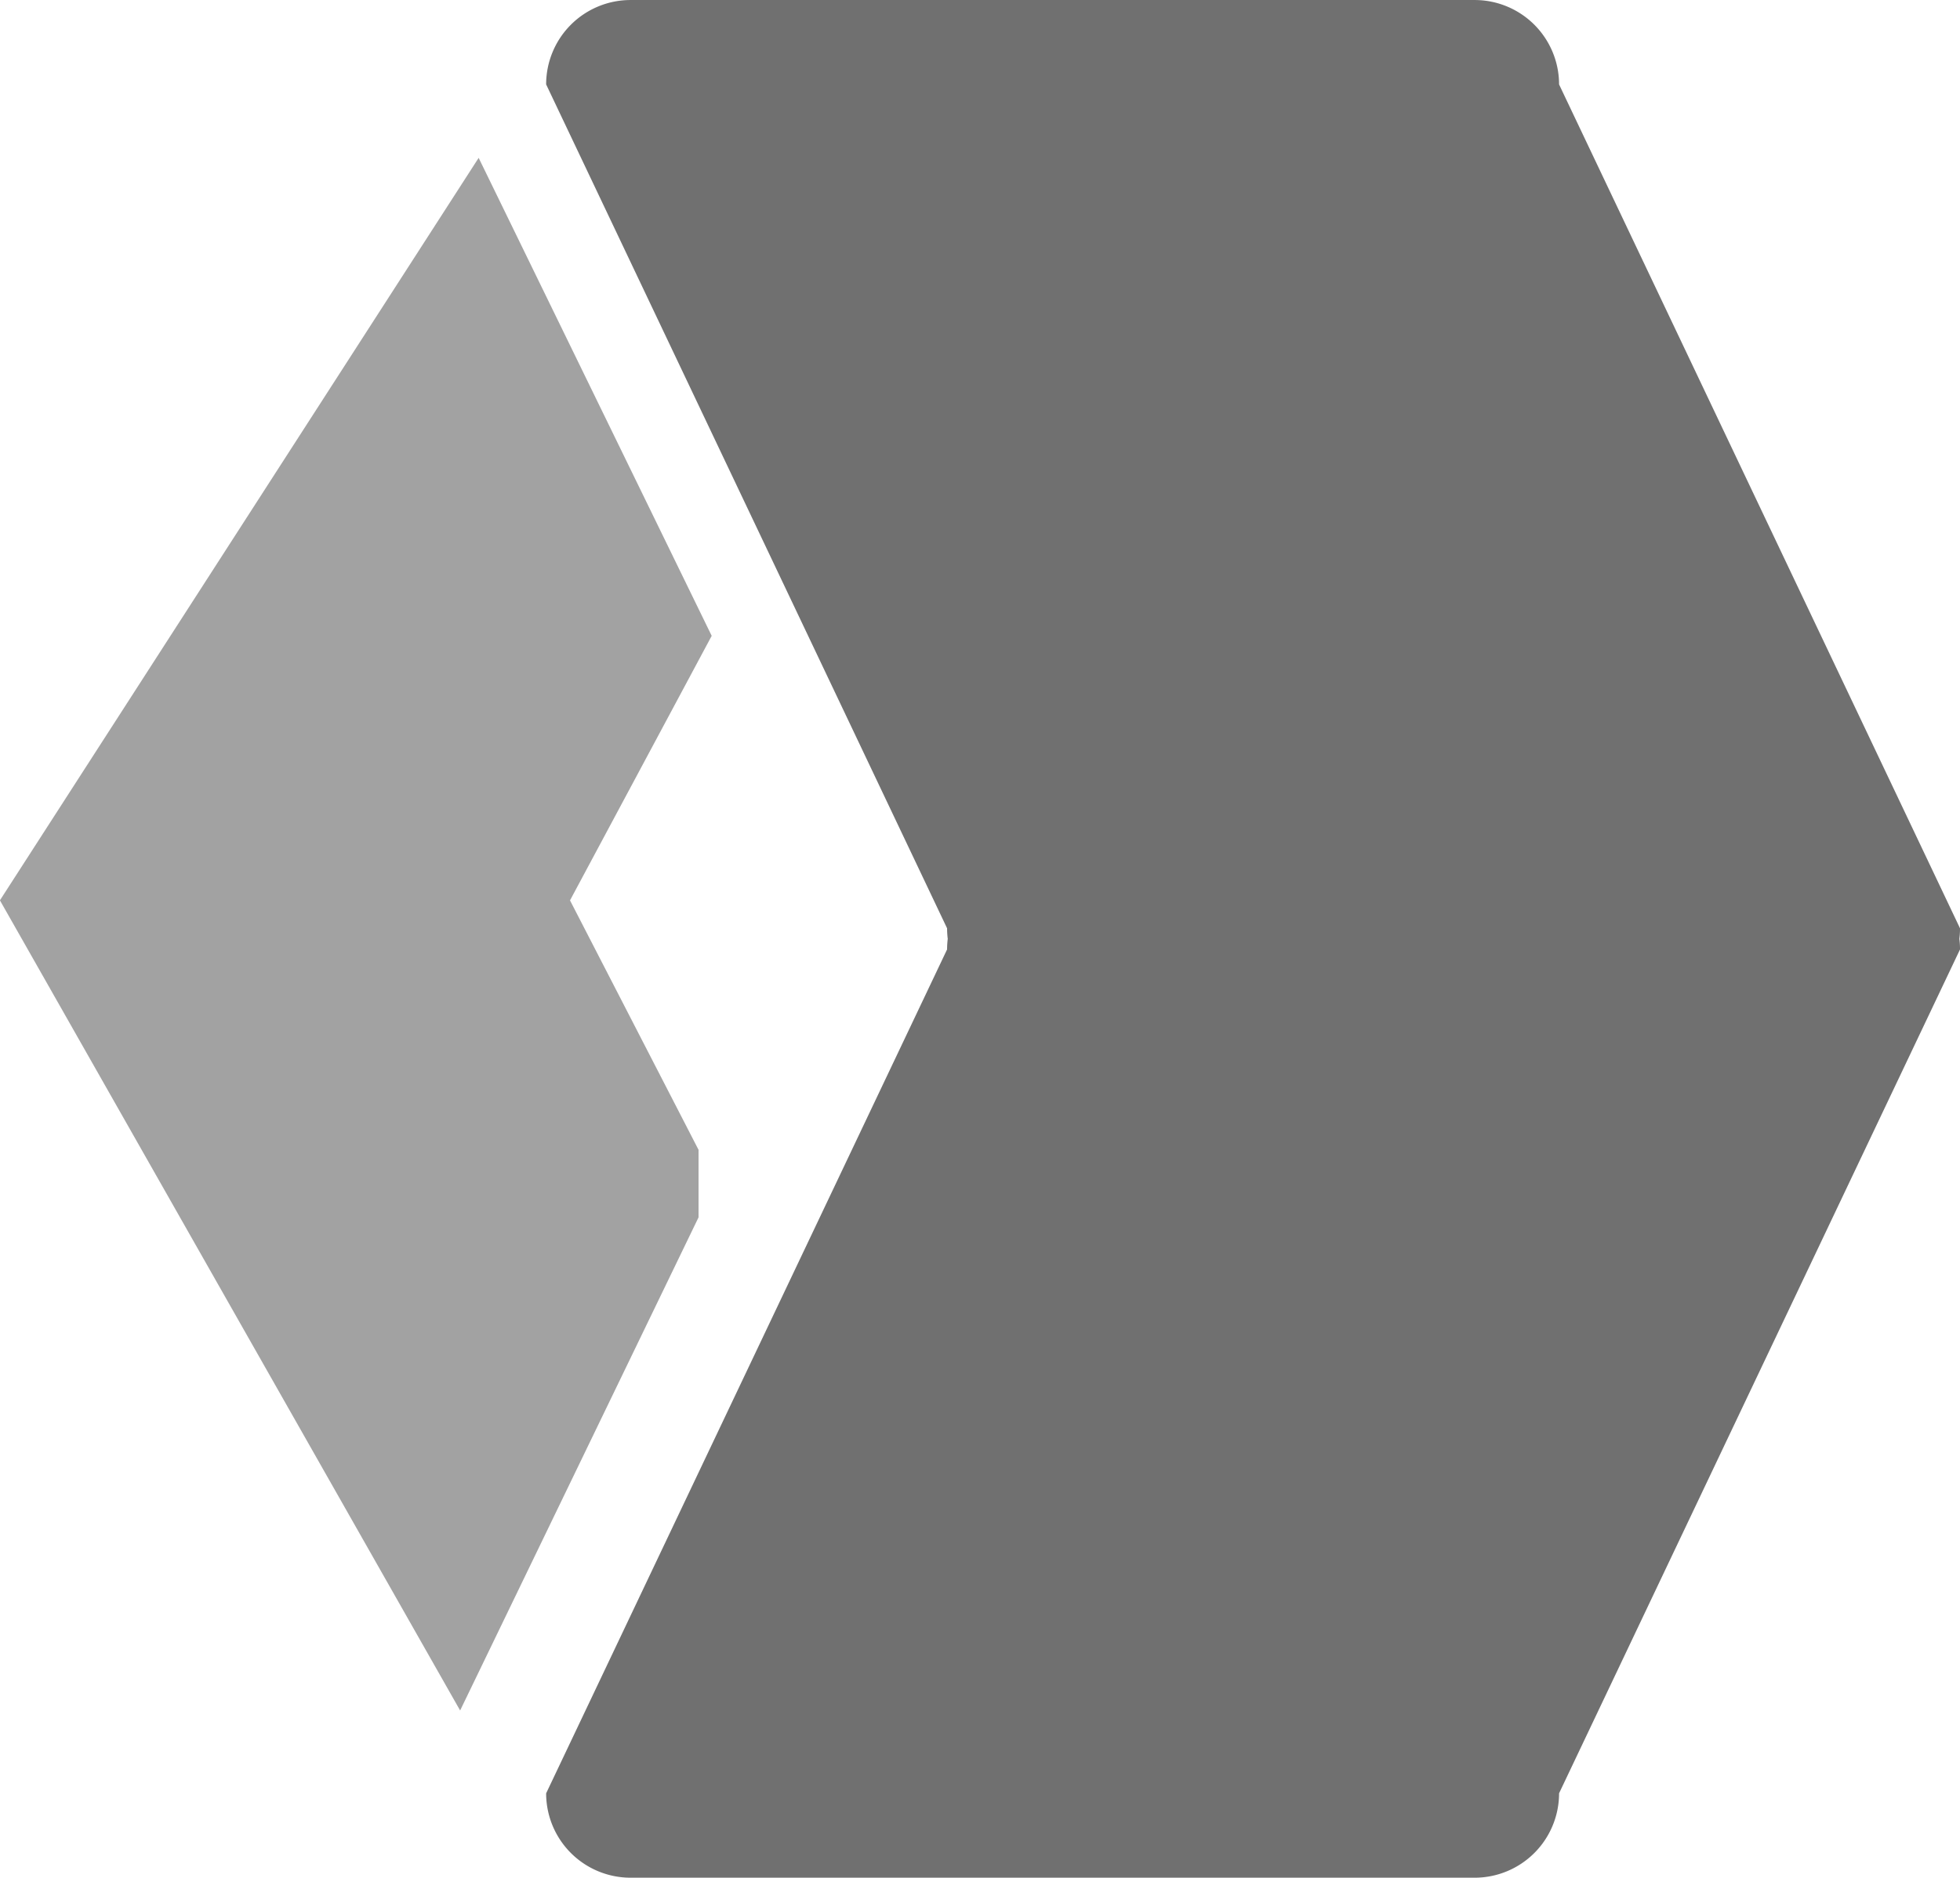 <svg xmlns="http://www.w3.org/2000/svg" width="92.879" height="89.001" viewBox="0 0 92.879 89.001">
  <g id="portfoliobox" transform="translate(-21.12 -22.999)">
    <path id="Union_12" data-name="Union 12" d="M-6190-778a4,4,0,0,1-4-4l19-40a4.02,4.02,0,0,1,.031-.5,4.02,4.02,0,0,1-.031-.5l-19-40a4,4,0,0,1,4-4h40a4,4,0,0,1,4,4l19,40a4.02,4.02,0,0,1-.031.5,4.02,4.02,0,0,1,.031.5l-19,40a4,4,0,0,1-4,4Z" transform="translate(6241 890)" fill="#707070"/>
    <path id="Path_67" data-name="Path 67" d="M6252.178,907.03l11.043,22.656-6.714,12.539,6.091,11.824v3.2L6251.3,980.623l-21.808-38.4Z" transform="translate(-6208.376 -876.549)" fill="#707070" opacity="0.65"/>
  </g>
</svg>
